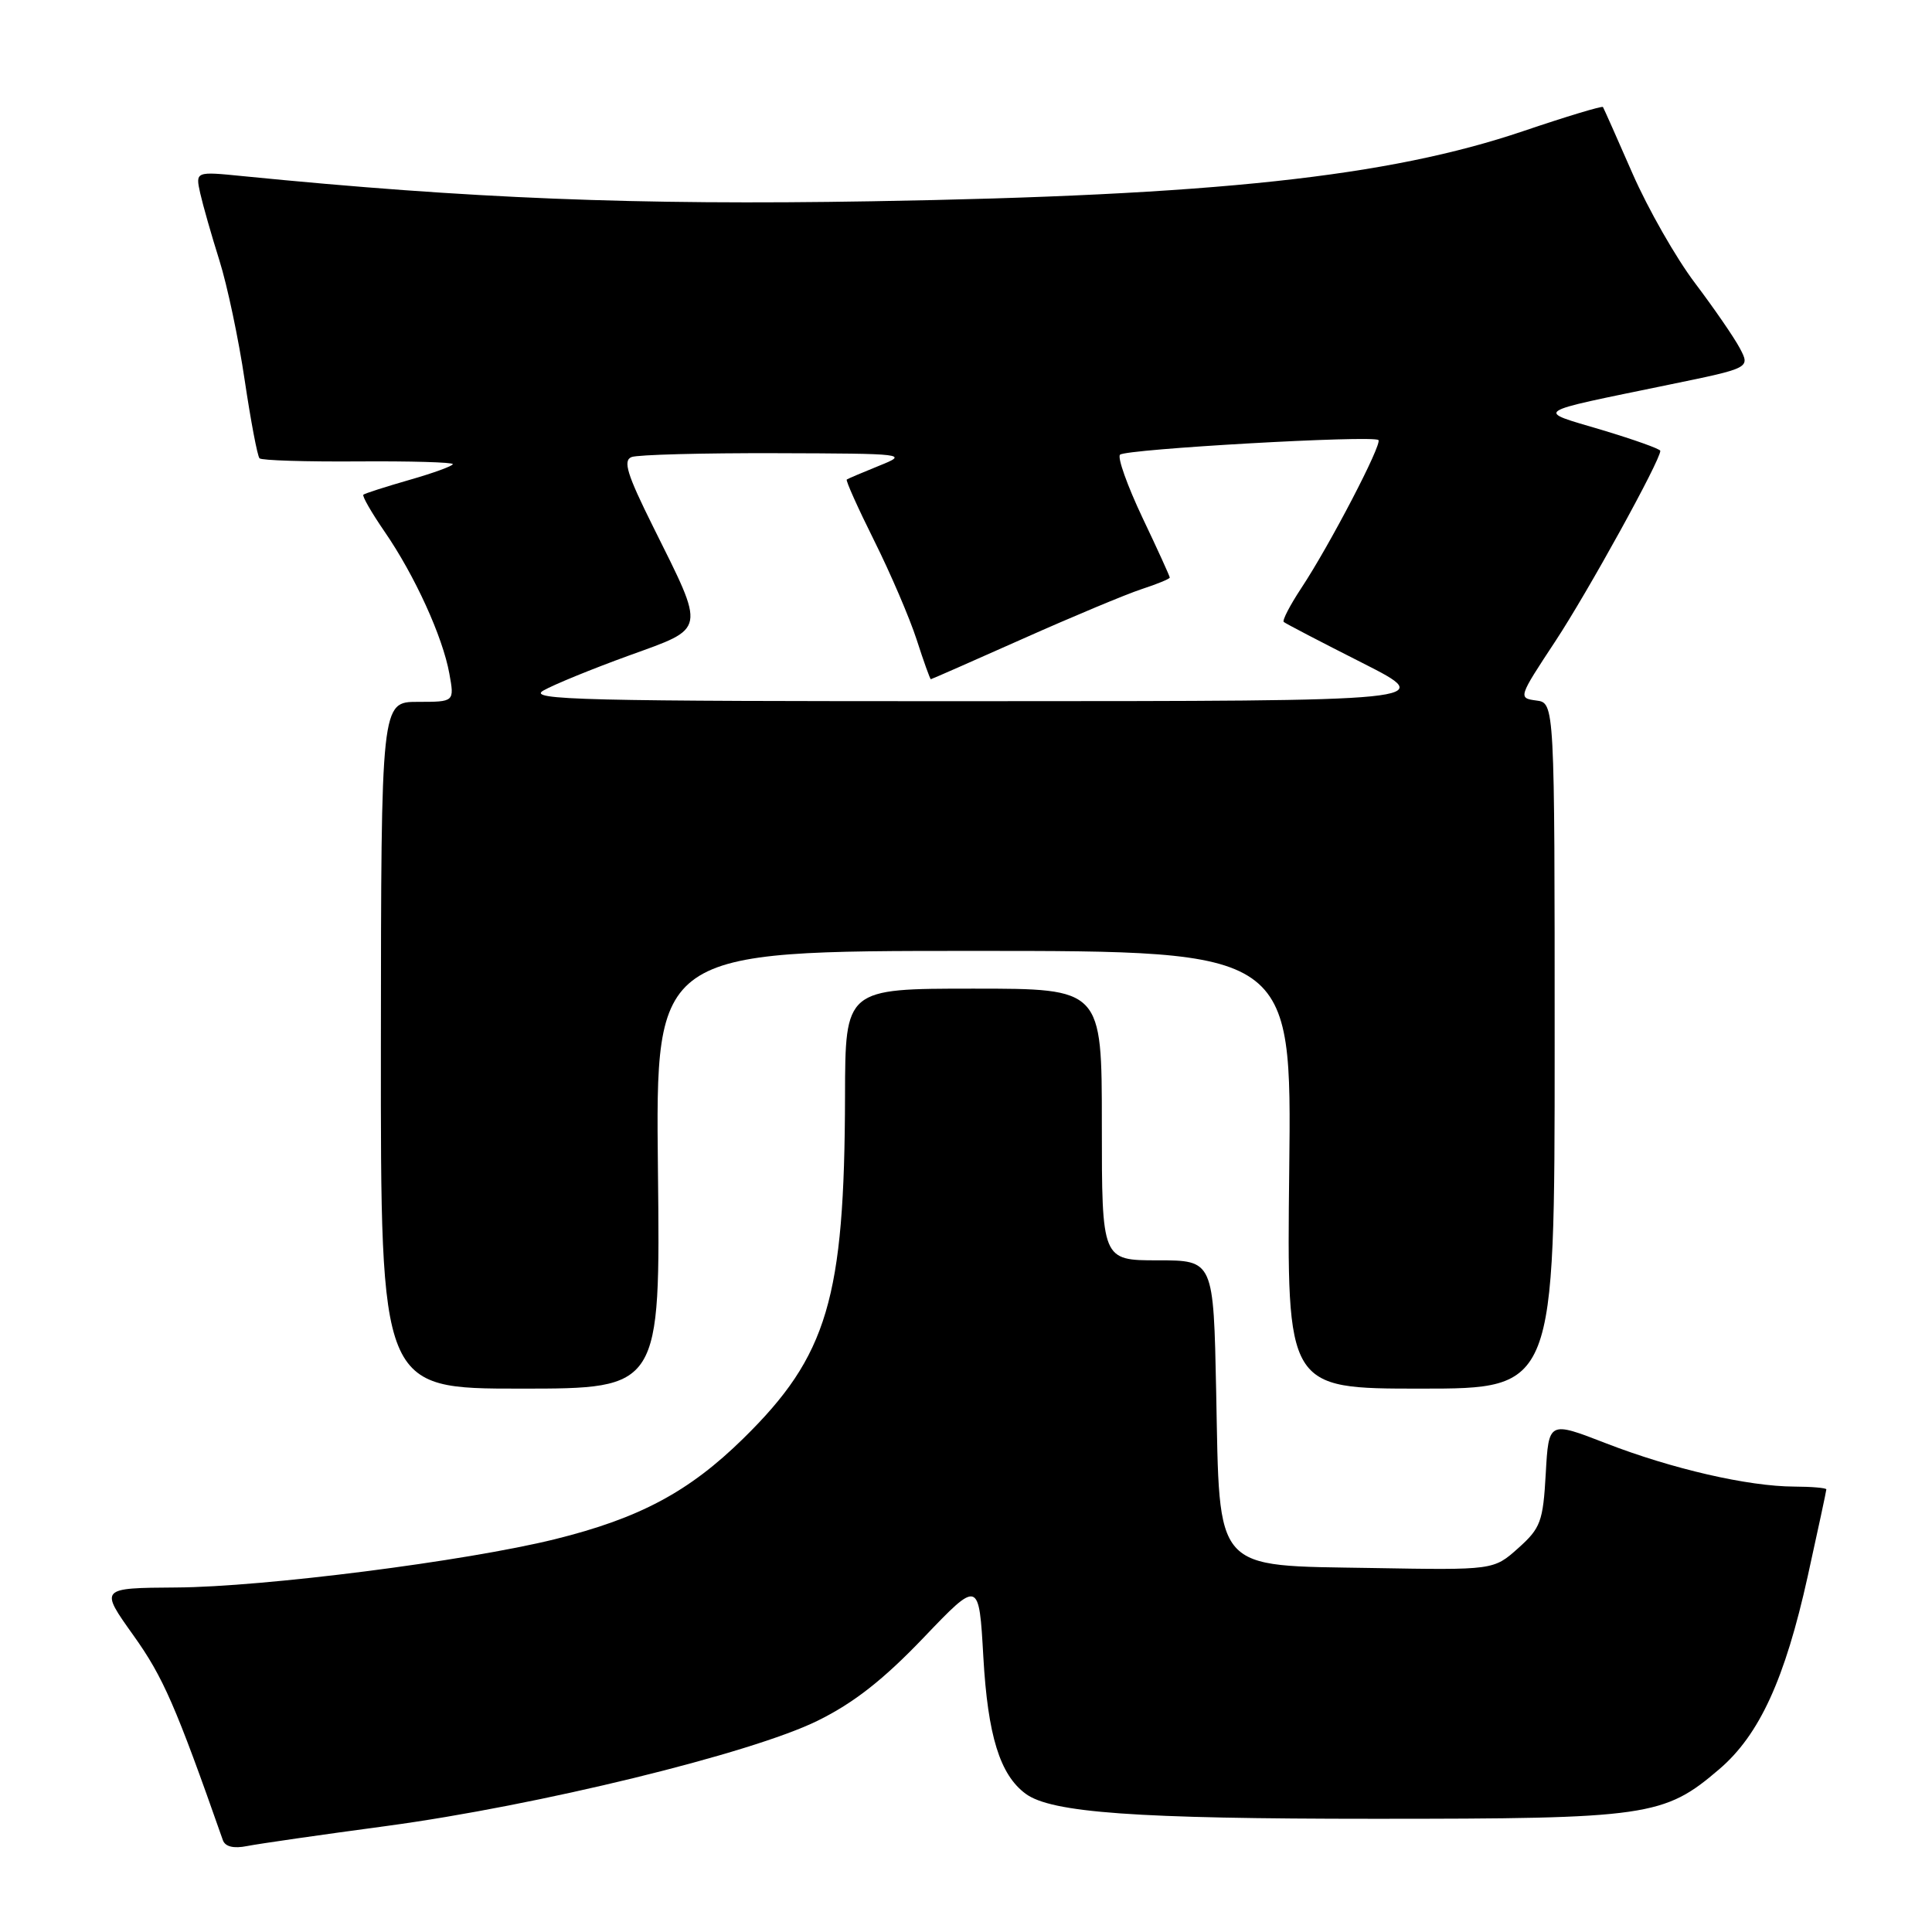 <?xml version="1.0" encoding="UTF-8" standalone="no"?>
<!DOCTYPE svg PUBLIC "-//W3C//DTD SVG 1.1//EN" "http://www.w3.org/Graphics/SVG/1.1/DTD/svg11.dtd" >
<svg xmlns="http://www.w3.org/2000/svg" xmlns:xlink="http://www.w3.org/1999/xlink" version="1.1" viewBox="0 0 256 256">
 <g >
 <path fill="currentColor"
d=" M 51.24 241.95 C 71.26 239.25 99.52 232.35 108.33 228.01 C 113.13 225.65 117.05 222.57 122.36 217.02 C 129.72 209.32 129.72 209.32 130.30 219.59 C 130.89 229.97 132.49 235.16 135.90 237.68 C 139.30 240.20 150.52 241.00 182.15 241.00 C 218.39 241.00 220.49 240.70 227.82 234.42 C 233.14 229.87 236.52 222.49 239.54 208.83 C 240.89 202.71 242.00 197.54 242.00 197.35 C 242.00 197.16 240.09 196.99 237.75 196.98 C 231.63 196.96 221.53 194.63 212.79 191.24 C 205.21 188.30 205.21 188.30 204.82 195.26 C 204.46 201.64 204.14 202.48 201.17 205.14 C 197.91 208.05 197.91 208.05 181.81 207.77 C 160.61 207.41 161.63 208.57 161.15 184.43 C 160.80 167.00 160.80 167.00 153.40 167.00 C 146.00 167.00 146.00 167.00 146.00 149.00 C 146.00 131.00 146.00 131.00 129.00 131.00 C 112.00 131.00 112.00 131.00 111.97 145.25 C 111.91 172.08 109.66 179.65 98.49 190.61 C 91.29 197.68 84.73 201.18 73.50 203.96 C 61.72 206.87 34.98 210.28 23.35 210.35 C 13.20 210.42 13.20 210.42 17.69 216.71 C 21.62 222.22 23.27 226.00 29.53 243.83 C 29.84 244.70 30.96 244.97 32.75 244.61 C 34.26 244.31 42.58 243.11 51.24 241.95 Z  M 87.18 155.00 C 86.86 126.00 86.86 126.00 129.01 126.00 C 171.16 126.00 171.16 126.00 170.83 155.00 C 170.50 184.00 170.50 184.00 188.25 184.00 C 206.00 184.00 206.00 184.00 206.00 138.57 C 206.00 93.13 206.00 93.13 203.56 92.82 C 201.15 92.50 201.19 92.40 206.07 85.00 C 210.36 78.50 220.00 61.02 220.00 59.74 C 220.00 59.49 216.51 58.25 212.25 56.97 C 203.39 54.33 202.72 54.78 221.21 50.96 C 231.92 48.76 231.92 48.76 230.53 46.13 C 229.76 44.68 227.08 40.80 224.59 37.50 C 222.09 34.20 218.37 27.68 216.32 23.00 C 214.28 18.32 212.51 14.36 212.40 14.18 C 212.29 14.01 207.54 15.44 201.85 17.37 C 183.95 23.43 160.92 25.91 115.50 26.67 C 84.27 27.20 62.23 26.32 32.19 23.34 C 25.89 22.71 25.89 22.71 26.53 25.61 C 26.89 27.20 28.03 31.20 29.07 34.50 C 30.11 37.80 31.62 44.94 32.42 50.36 C 33.23 55.78 34.11 60.45 34.39 60.73 C 34.67 61.01 40.55 61.19 47.45 61.14 C 54.35 61.09 60.00 61.25 60.00 61.50 C 60.00 61.74 57.41 62.69 54.25 63.59 C 51.09 64.50 48.34 65.38 48.15 65.55 C 47.96 65.72 49.23 67.93 50.97 70.46 C 54.95 76.24 58.66 84.37 59.54 89.25 C 60.22 93.00 60.22 93.00 55.36 93.00 C 50.50 93.00 50.50 93.00 50.47 138.50 C 50.44 184.00 50.44 184.00 68.97 184.00 C 87.50 184.00 87.50 184.00 87.18 155.00 Z  M 72.00 91.50 C 73.38 90.71 78.47 88.63 83.32 86.87 C 93.67 83.12 93.53 83.85 86.55 69.81 C 83.08 62.84 82.52 61.02 83.69 60.56 C 84.50 60.25 93.11 60.02 102.83 60.05 C 120.09 60.10 120.41 60.14 116.50 61.71 C 114.30 62.60 112.37 63.42 112.20 63.54 C 112.04 63.66 113.67 67.30 115.83 71.63 C 117.99 75.96 120.52 81.86 121.46 84.75 C 122.39 87.64 123.24 90.00 123.34 90.00 C 123.43 90.00 128.91 87.59 135.51 84.65 C 142.10 81.71 149.19 78.75 151.25 78.07 C 153.31 77.40 155.00 76.70 155.00 76.53 C 155.00 76.35 153.37 72.77 151.37 68.57 C 149.38 64.36 148.04 60.62 148.41 60.25 C 149.17 59.50 181.97 57.64 182.65 58.31 C 183.17 58.84 176.20 72.23 172.42 77.94 C 170.93 80.20 169.89 82.20 170.10 82.41 C 170.32 82.61 175.00 85.05 180.50 87.83 C 190.50 92.90 190.50 92.90 130.00 92.91 C 77.04 92.93 69.81 92.75 72.00 91.50 Z "/>
</g>
</svg>